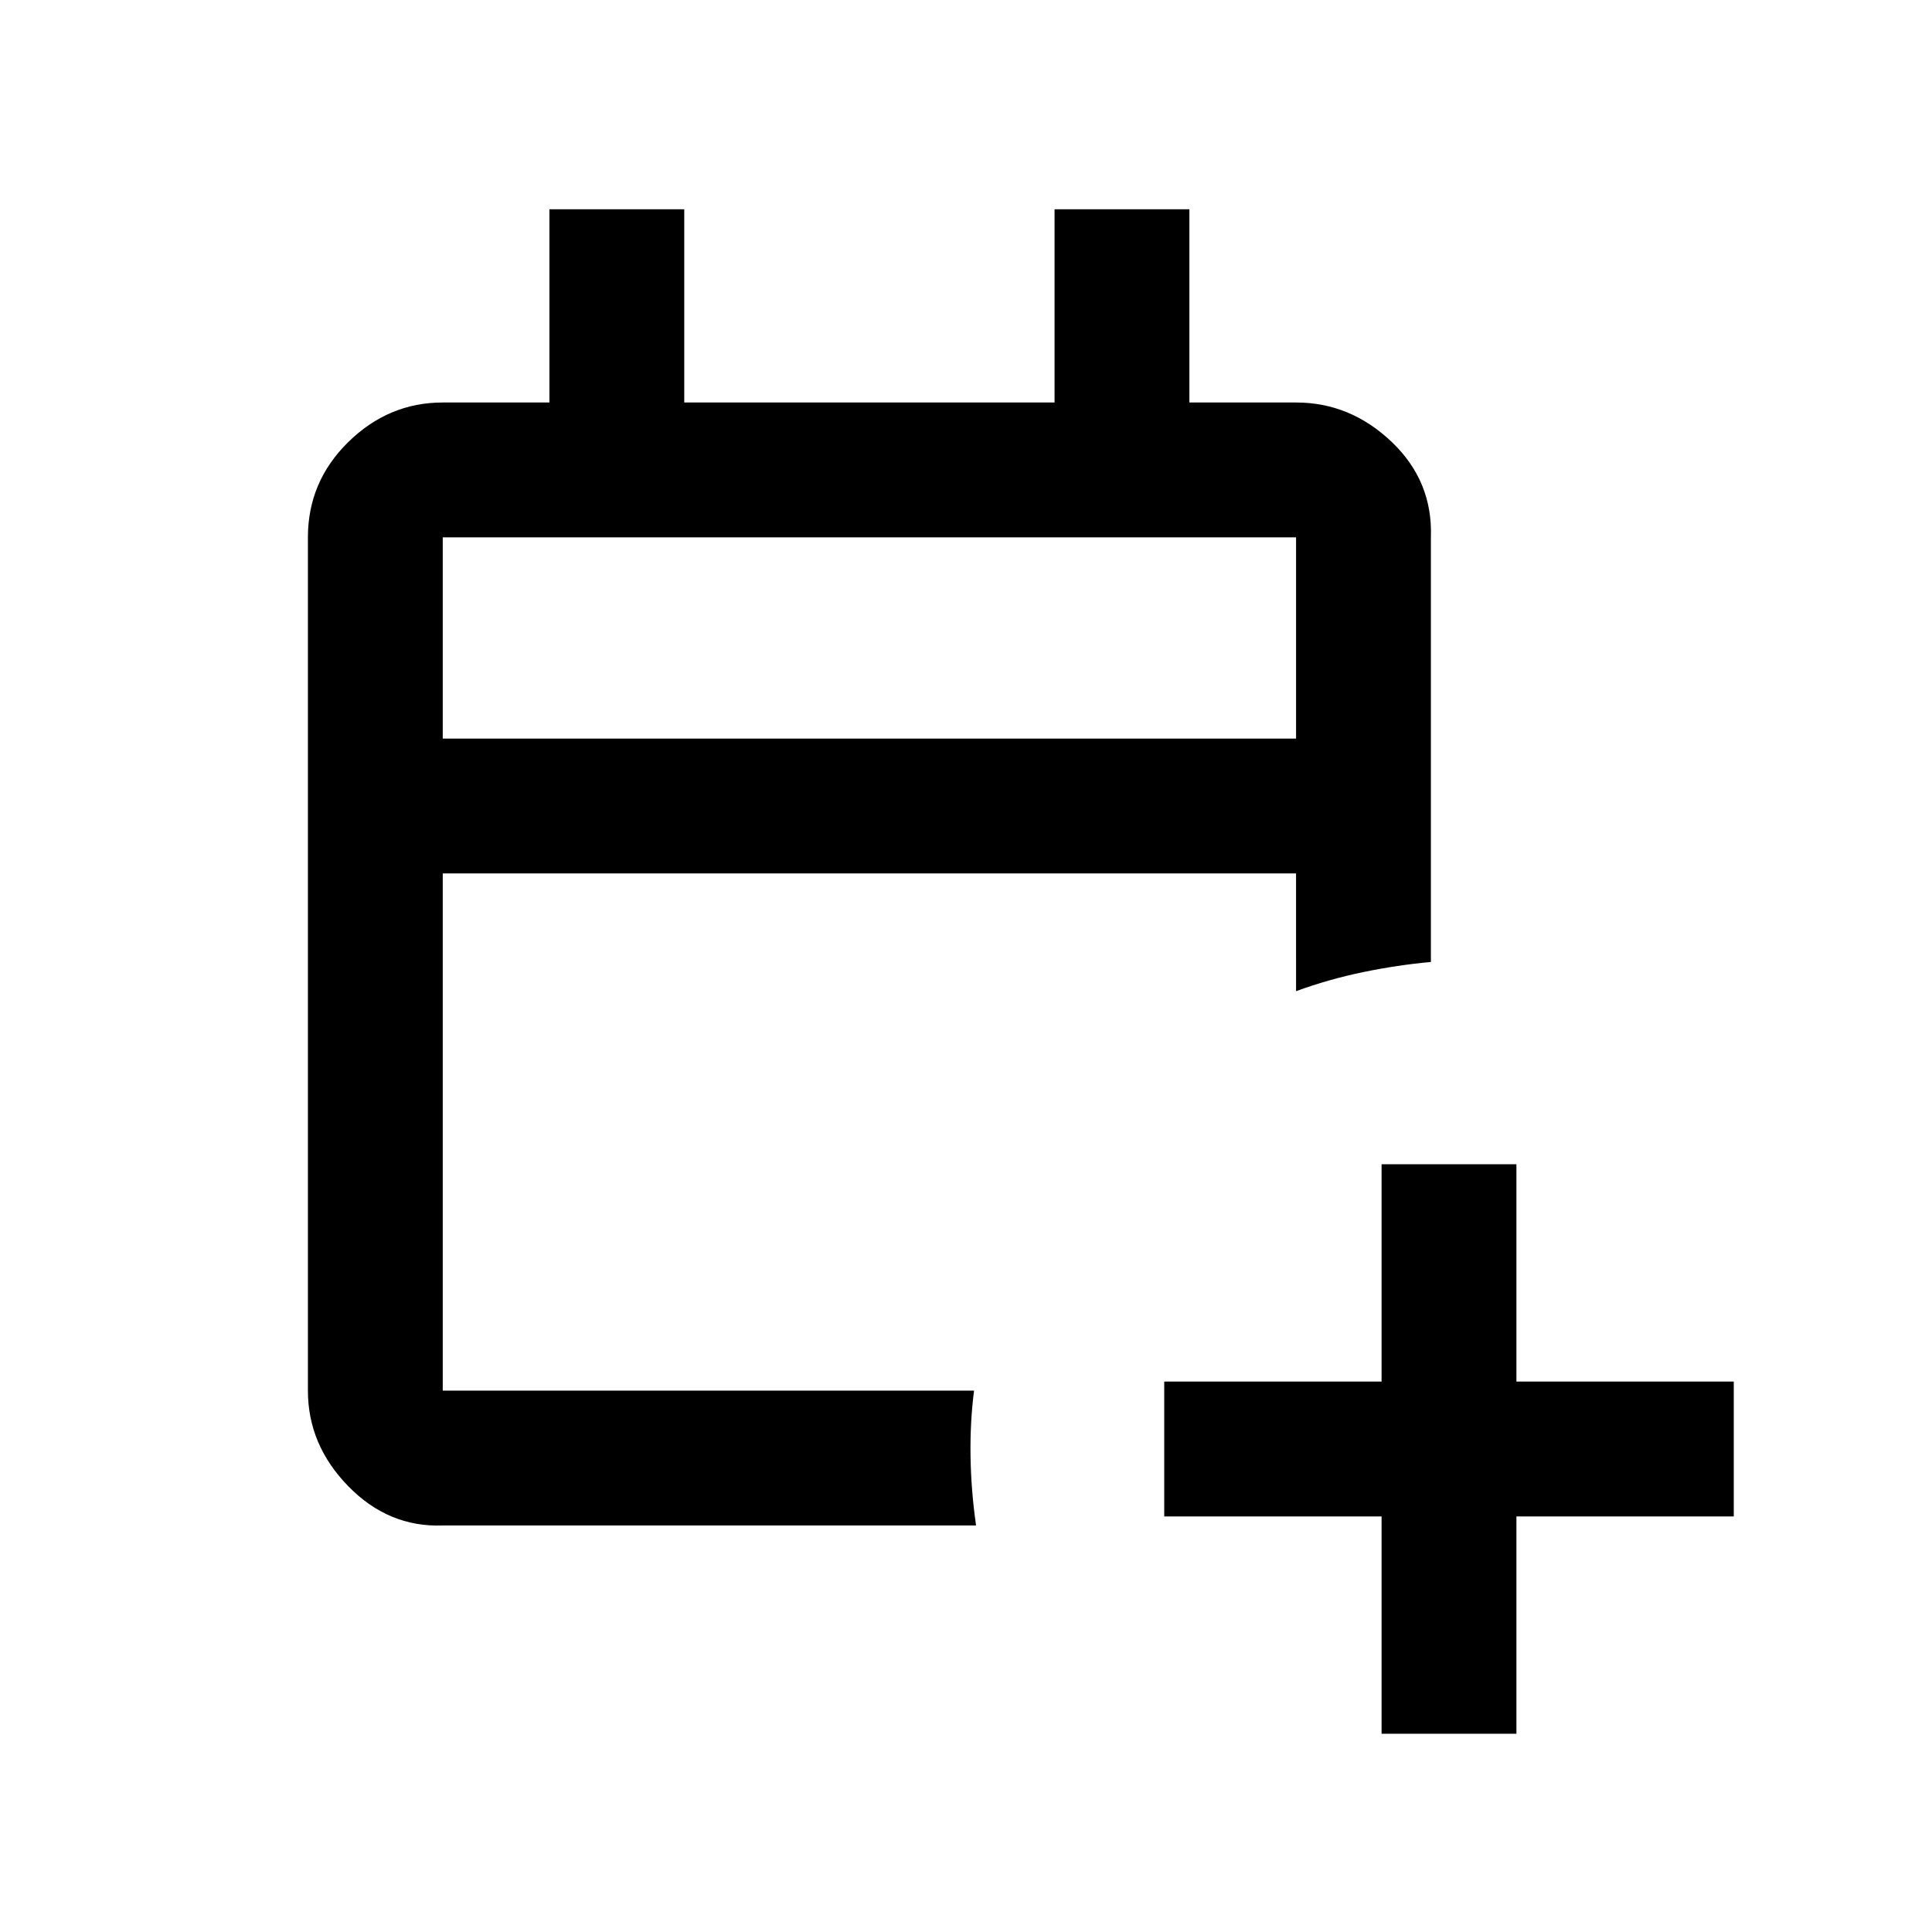<svg xmlns="http://www.w3.org/2000/svg" height="20" viewBox="0 -960 960 960" width="20"><path d="M686.5-98.5v-108h-108v-67h108v-108h67v108h108v67h-108v108h-67ZM220-202q-26.94 1-46.97-19.53Q153-242.06 153-269v-424q0-27.64 20.03-47.32T220-760h53v-96h67v96h184v-96h67v96h53q26.94 0 47.47 19.53Q712-720.94 711-693v211q-16.5 1.5-33.5 5t-33.5 9.5V-526H220v257h264q-2 15.5-1.75 32.5T485-202H220Zm0-391h424v-100H220v100Zm0 0v-100 100Z"/></svg>